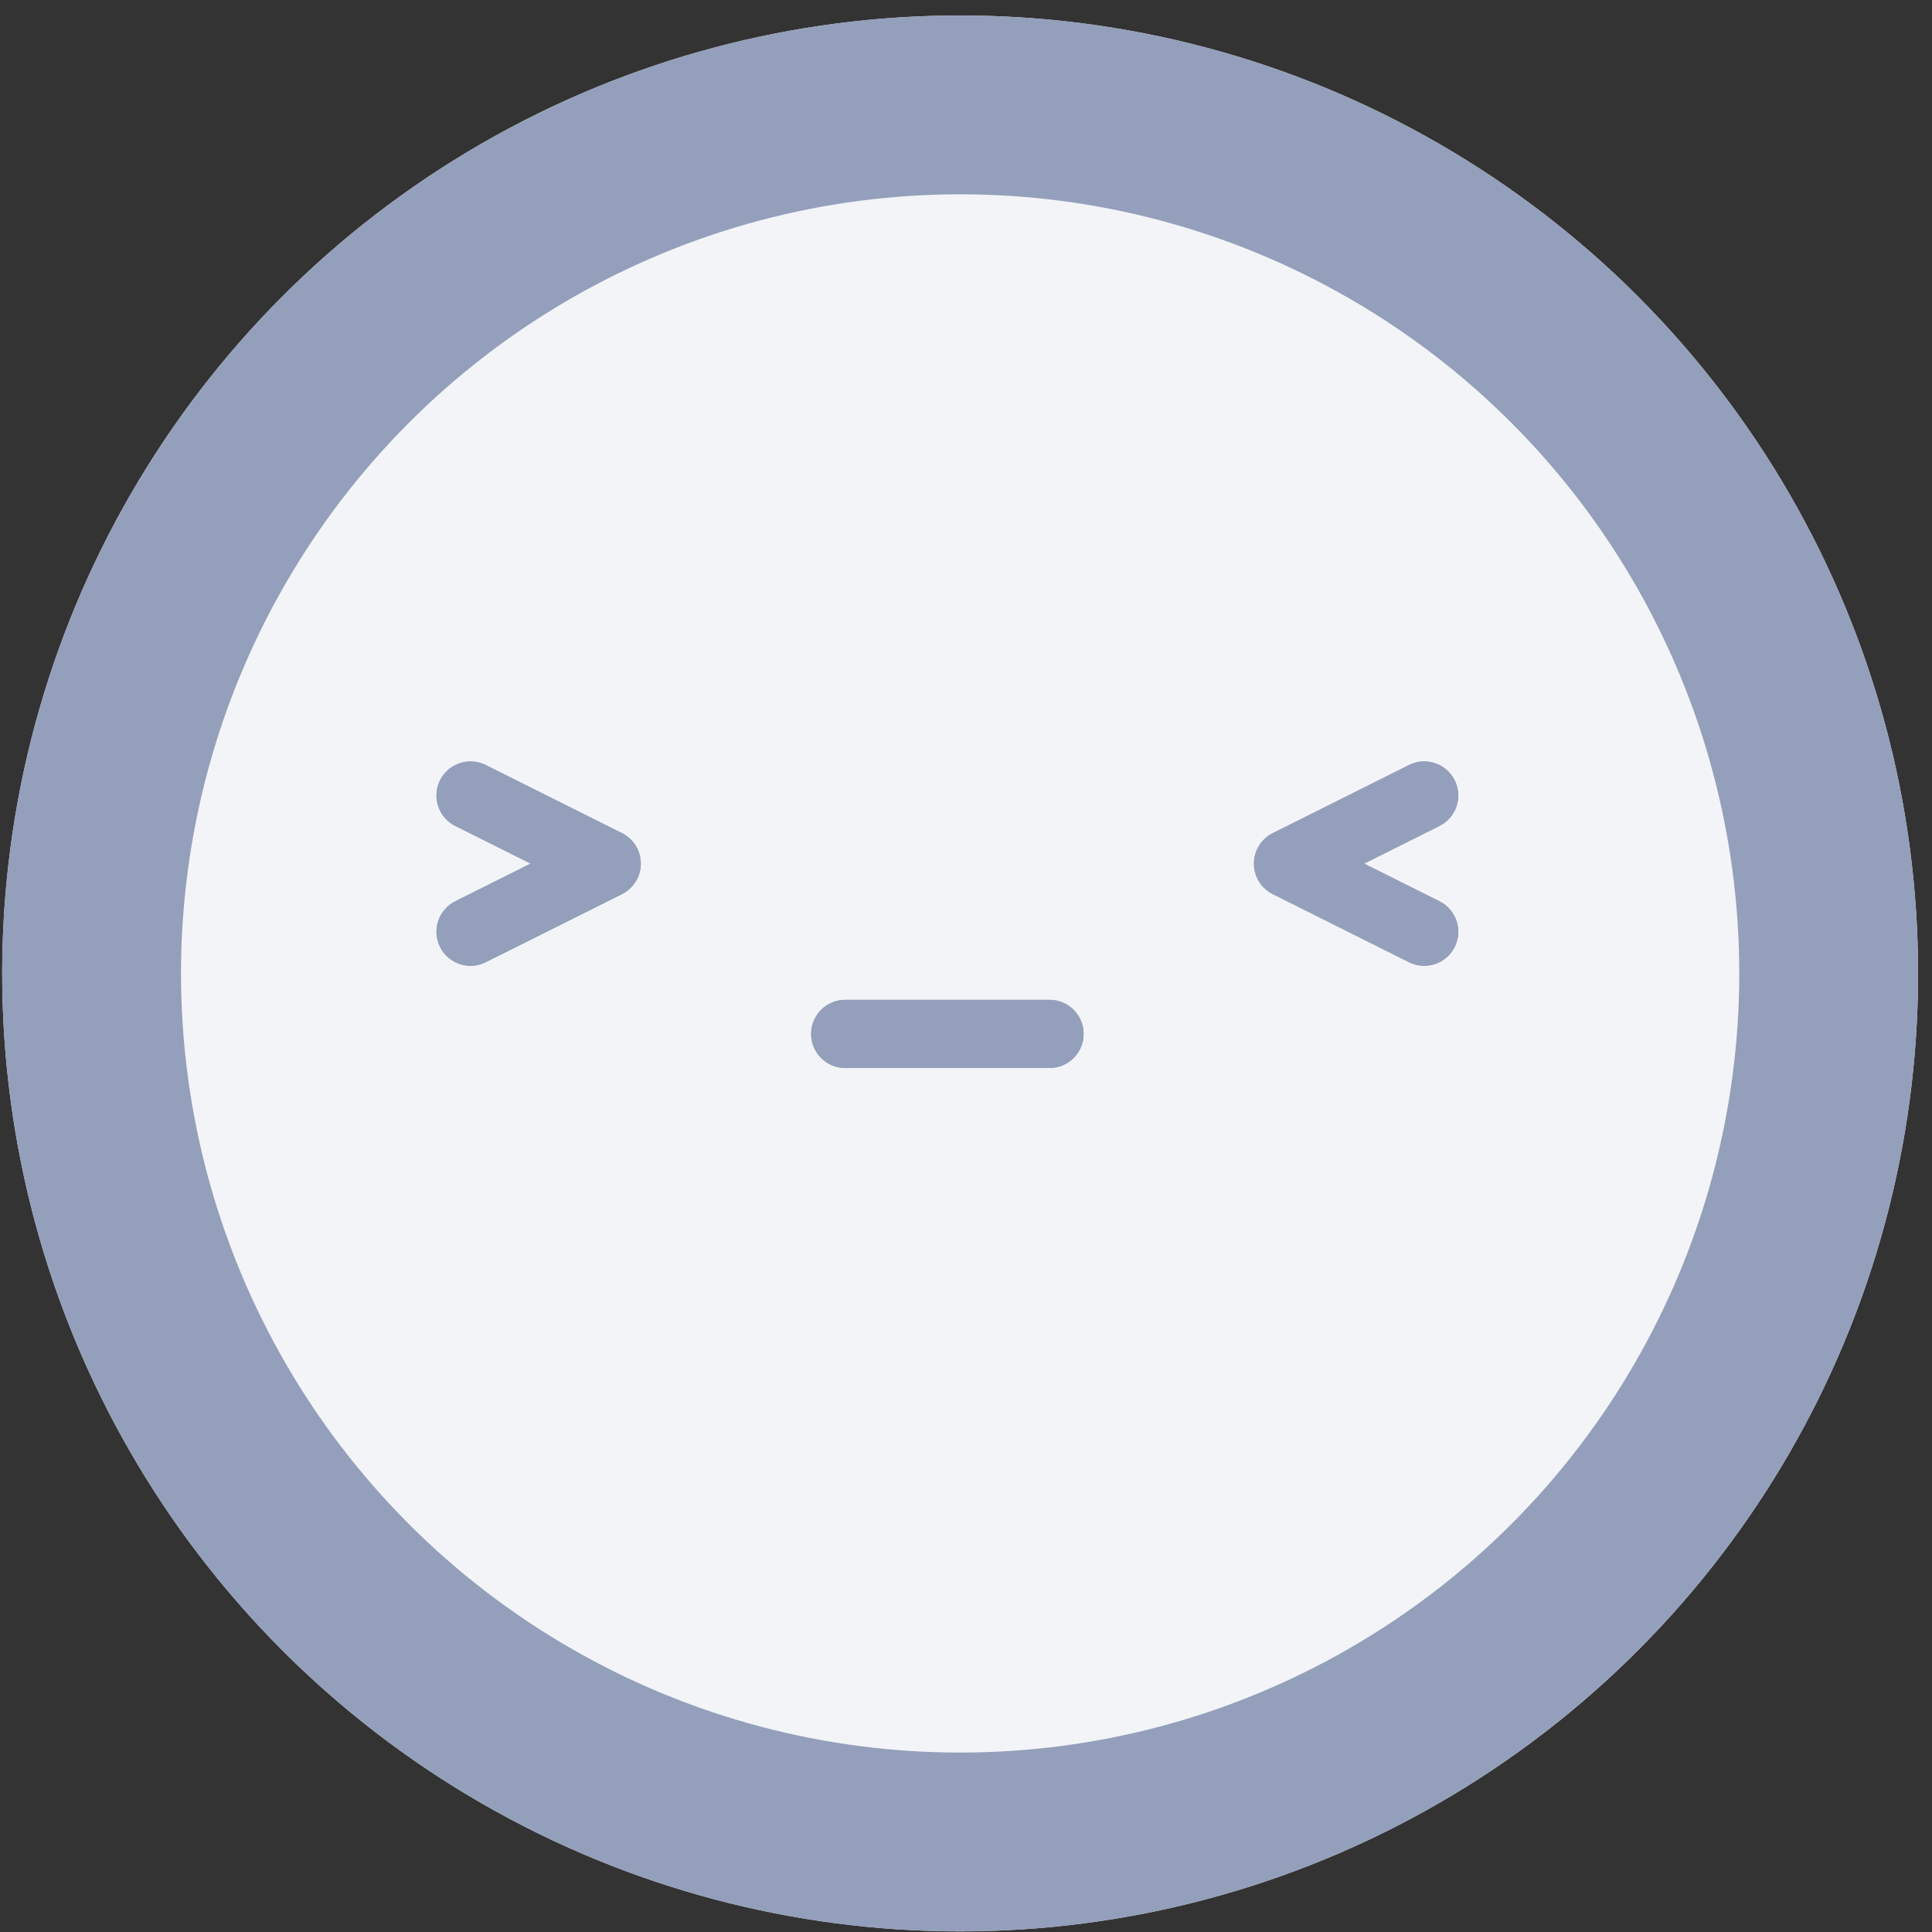 <svg width="86" height="86" viewBox="0 0 86 86" fill="none" xmlns="http://www.w3.org/2000/svg">
<rect x="0" y="0" width="86" height="86" fill="#333333" stroke="none"/>
<defs>
<radialGradient id="paint0_radial_466_7192" cx="0" cy="0" r="1" gradientUnits="userSpaceOnUse" gradientTransform="translate(42.739 43.331) rotate(90) scale(42.642)">
<stop offset="0.53" stop-color="#949FBB" stop-opacity="0.25"/>
<stop offset="0.893" stop-color="#E6E8EE"/>
</radialGradient>
<linearGradient id="paint1_linear_466_7192" x1="0.097" y1="0.688" x2="85.382" y2="85.973" gradientUnits="userSpaceOnUse">
<stop stop-color="#949FBB"/>
<stop offset="1" stop-color="#949FBB"/>
</linearGradient>
</defs>
<circle cx="42.5" cy="43.5" r="33.212" fill="#D6DCEC"/>
<circle cx="42.739" cy="43.331" r="42.642" fill="url(#paint0_radial_466_7192)"/>
<circle cx="42.739" cy="43.331" r="42.642" fill="url(#paint1_linear_466_7192)"/>
<ellipse cx="42.739" cy="43.331" rx="34.682" ry="34.682" fill="#F2F4F7"/>
<path fill-rule="evenodd" clip-rule="evenodd" d="M36.106 46.023C36.106 45.186 36.785 44.507 37.622 44.507L46.719 44.507C47.557 44.507 48.236 45.186 48.236 46.023C48.236 46.861 47.557 47.54 46.719 47.54L37.622 47.54C36.785 47.54 36.106 46.861 36.106 46.023Z" fill="#949FBB"/>
<path fill-rule="evenodd" clip-rule="evenodd" d="M36.106 46.023C36.106 45.186 36.785 44.507 37.622 44.507L46.719 44.507C47.557 44.507 48.236 45.186 48.236 46.023C48.236 46.861 47.557 47.54 46.719 47.54L37.622 47.54C36.785 47.54 36.106 46.861 36.106 46.023Z" fill="#949FBB"/>
<path fill-rule="evenodd" clip-rule="evenodd" d="M19.588 34.732C19.963 33.983 20.874 33.68 21.622 34.054L27.687 37.087C28.201 37.343 28.525 37.868 28.525 38.443C28.525 39.017 28.201 39.542 27.687 39.799L21.622 42.831C20.874 43.206 19.963 42.902 19.588 42.153C19.214 41.404 19.517 40.493 20.266 40.119L23.619 38.443L20.266 36.766C19.517 36.392 19.214 35.481 19.588 34.732Z" fill="#949FBB"/>
<path fill-rule="evenodd" clip-rule="evenodd" d="M19.588 34.732C19.963 33.983 20.874 33.68 21.622 34.054L27.687 37.087C28.201 37.343 28.525 37.868 28.525 38.443C28.525 39.017 28.201 39.542 27.687 39.799L21.622 42.831C20.874 43.206 19.963 42.902 19.588 42.153C19.214 41.404 19.517 40.493 20.266 40.119L23.619 38.443L20.266 36.766C19.517 36.392 19.214 35.481 19.588 34.732Z" fill="#949FBB"/>
<path fill-rule="evenodd" clip-rule="evenodd" d="M64.753 42.153C64.379 42.902 63.468 43.206 62.719 42.831L56.655 39.799C56.141 39.542 55.816 39.017 55.816 38.443C55.816 37.868 56.141 37.343 56.655 37.087L62.719 34.054C63.468 33.68 64.379 33.983 64.753 34.732C65.128 35.481 64.824 36.392 64.075 36.766L60.723 38.443L64.075 40.119C64.824 40.493 65.128 41.404 64.753 42.153Z" fill="#949FBB"/>
<path fill-rule="evenodd" clip-rule="evenodd" d="M64.753 42.153C64.379 42.902 63.468 43.206 62.719 42.831L56.655 39.799C56.141 39.542 55.816 39.017 55.816 38.443C55.816 37.868 56.141 37.343 56.655 37.087L62.719 34.054C63.468 33.68 64.379 33.983 64.753 34.732C65.128 35.481 64.824 36.392 64.075 36.766L60.723 38.443L64.075 40.119C64.824 40.493 65.128 41.404 64.753 42.153Z" fill="#949FBB"/>
</svg>

